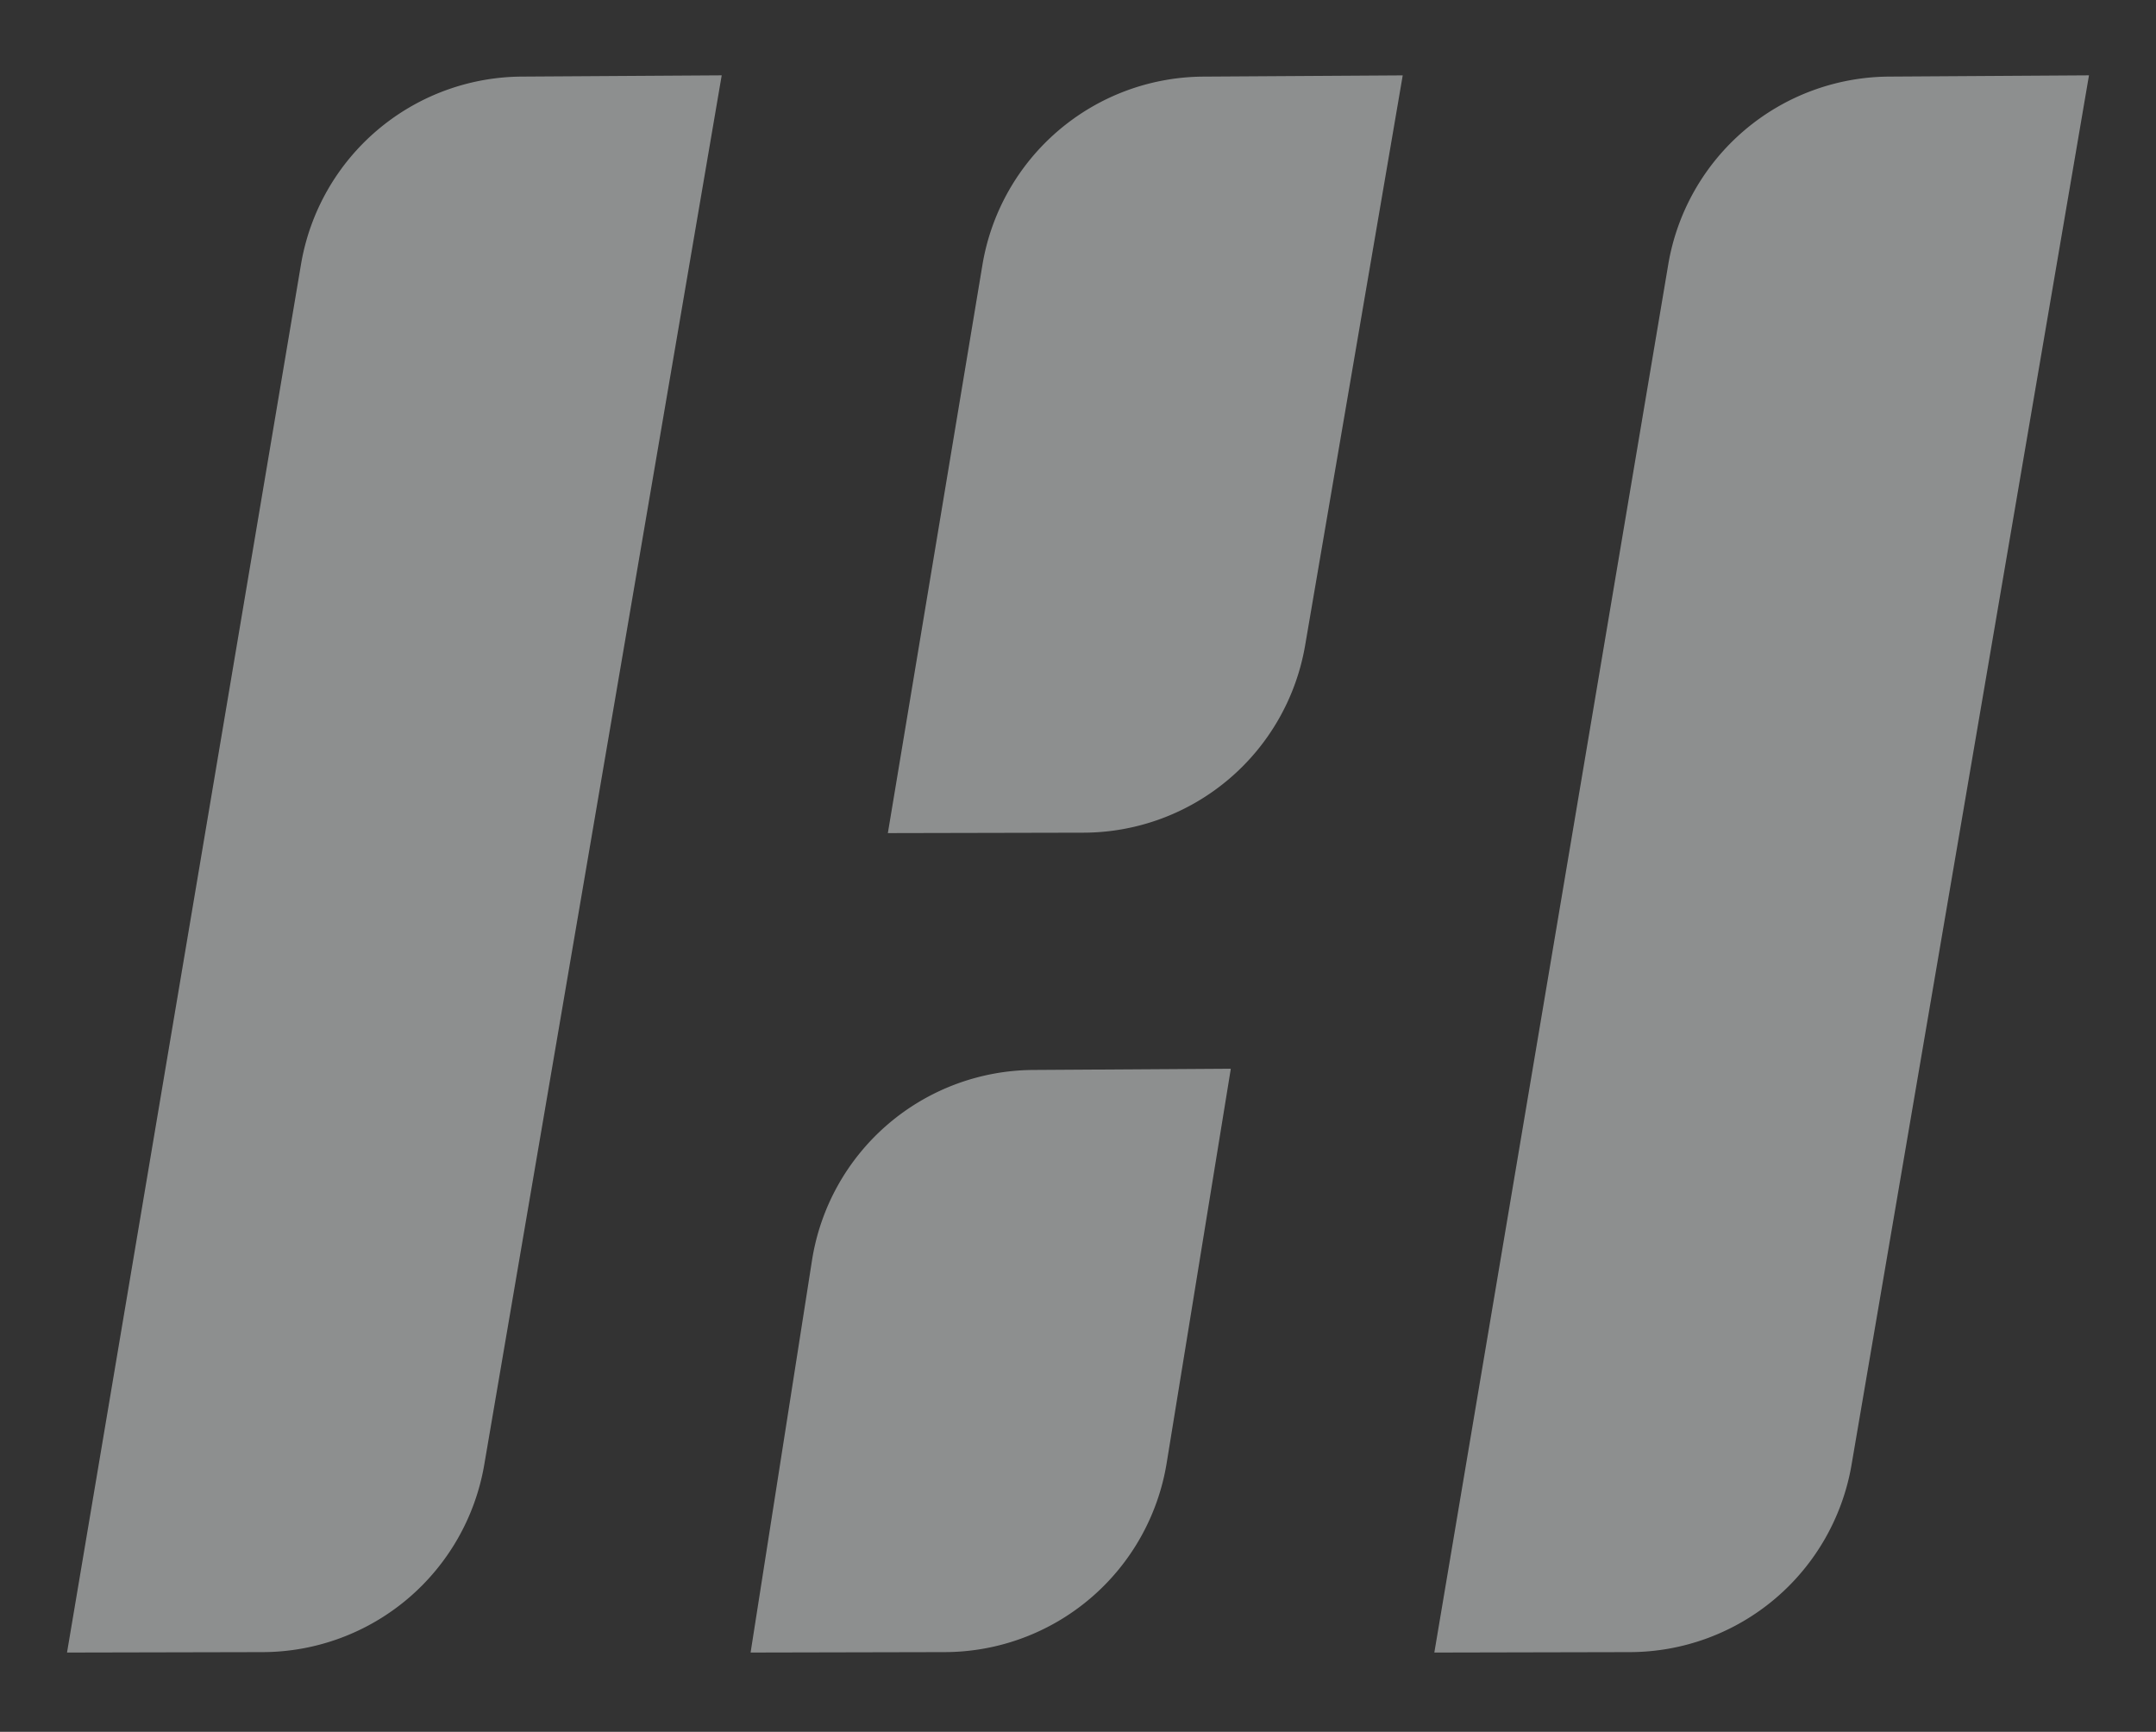 <svg id="Component_20_1" data-name="Component 20 – 1" xmlns="http://www.w3.org/2000/svg" width="386" height="310"><rect width="100%" height="100%" fill="#333333" stroke="none"/><g id="Logo_-_Grey_" data-name="Logo - Grey" transform="translate(12 13.486)" fill="rgba(233,236,237,0.5)"><path id="Path_49" data-name="Path 49" d="M73.741 313.571l-35.021.075L80.605 65.183a40.331 40.331 0 0139.534-33.638l35.792-.225-42.512 248.7a40.352 40.352 0 01-39.678 33.551z" transform="translate(-38.72 -31.32)"/><path id="Path_50" data-name="Path 50" d="M253.032 396.627l-34.762.075 10.994-70.202a40.338 40.338 0 0139.6-34.081l35.383-.225-11.485 70.581a40.345 40.345 0 01-39.73 33.852z" transform="translate(-95.886 -114.377)"/><path id="Path_51" data-name="Path 51" d="M289.355 166.89l-35.035.075 16.931-101.7a40.338 40.338 0 0139.534-33.713l35.715-.222-17.47 102.018a40.345 40.345 0 01-39.675 33.542z" transform="translate(-107.363 -31.323)"/><path id="Path_52" data-name="Path 52" d="M432.881 313.571l-35.021.075 41.879-248.463a40.345 40.345 0 0139.534-33.638l35.792-.225-42.506 248.7a40.352 40.352 0 01-39.678 33.551z" transform="translate(-153.064 -31.32)"/></g><path id="Rectangle_54" data-name="Rectangle 54" fill="none" d="M0 0h386v310H0z"/></svg>